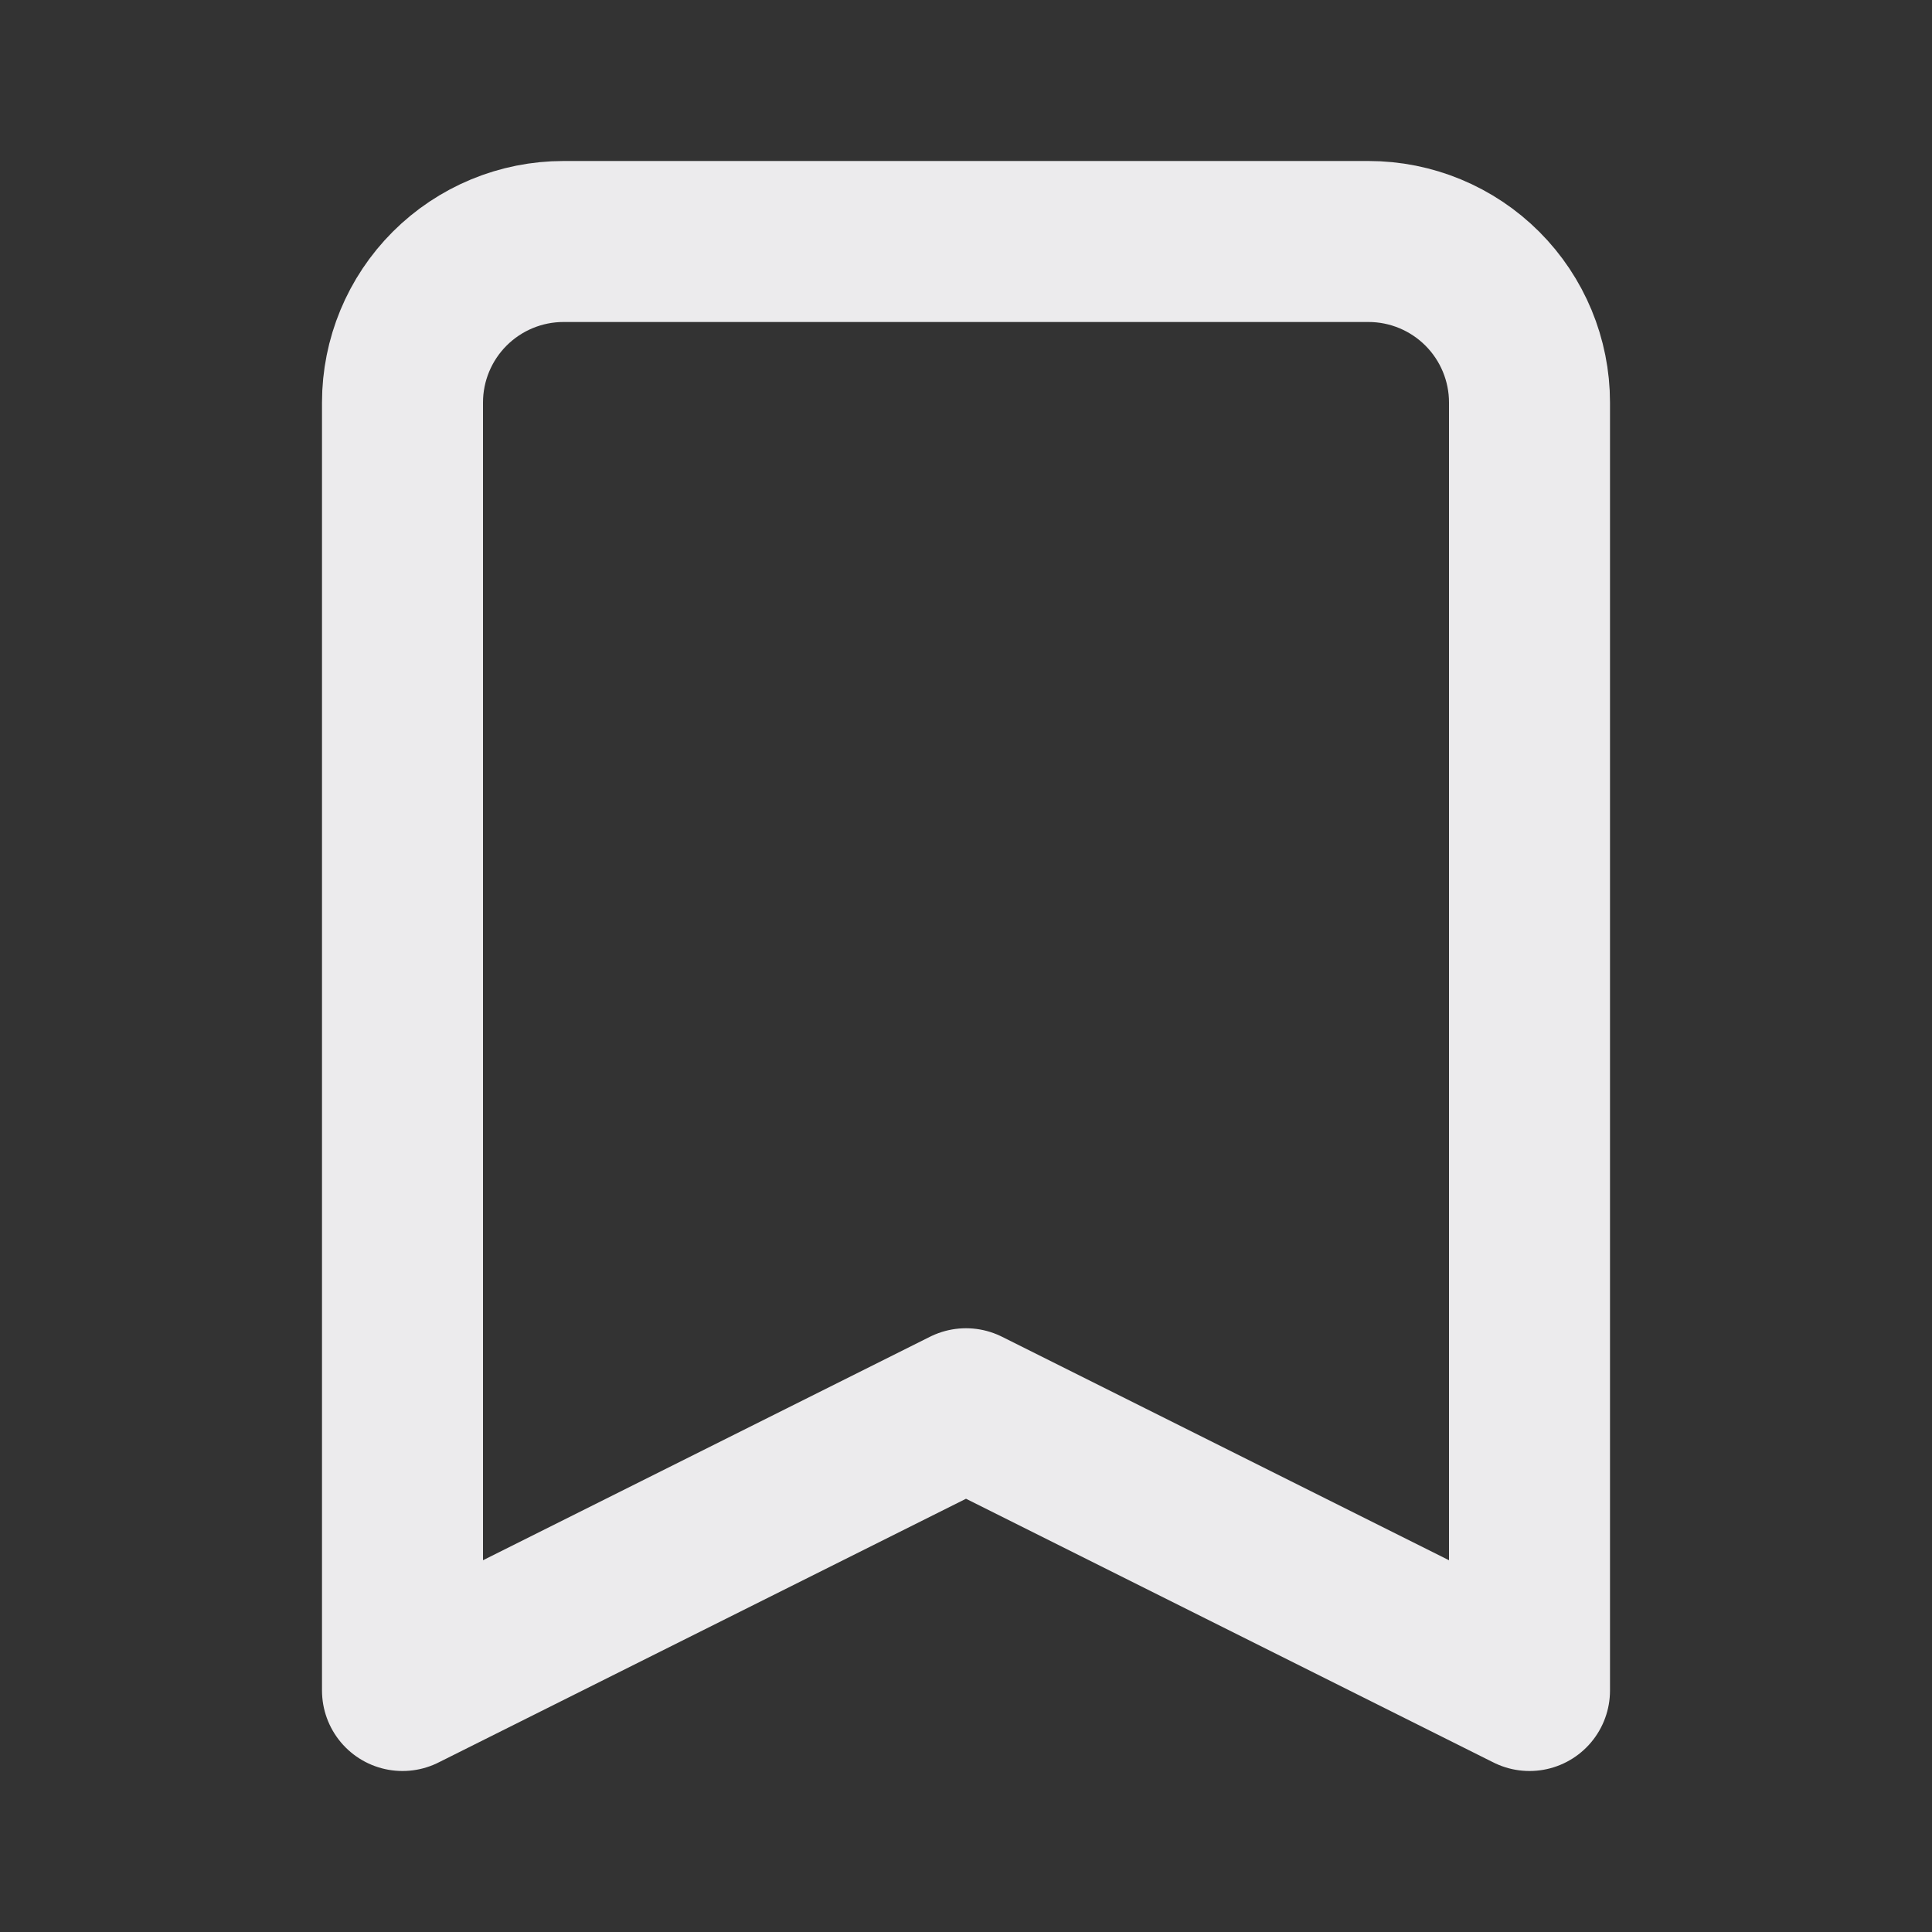 <svg width="24" height="24" viewBox="0 0 24 24" fill="none" xmlns="http://www.w3.org/2000/svg">
<rect x="0" y="0" width="24" height="24" fill="#333333" stroke="none"/>
<path d="M5.586 3.586C5.211 3.961 5 4.47 5 5V21L12 17.5L19 21V5C19 4.47 18.789 3.961 18.414 3.586C18.039 3.211 17.53 3 17 3H7C6.47 3 5.961 3.211 5.586 3.586Z" stroke="#ecebed" stroke-width="2" stroke-linecap="round" stroke-linejoin="round"/>
</svg>
